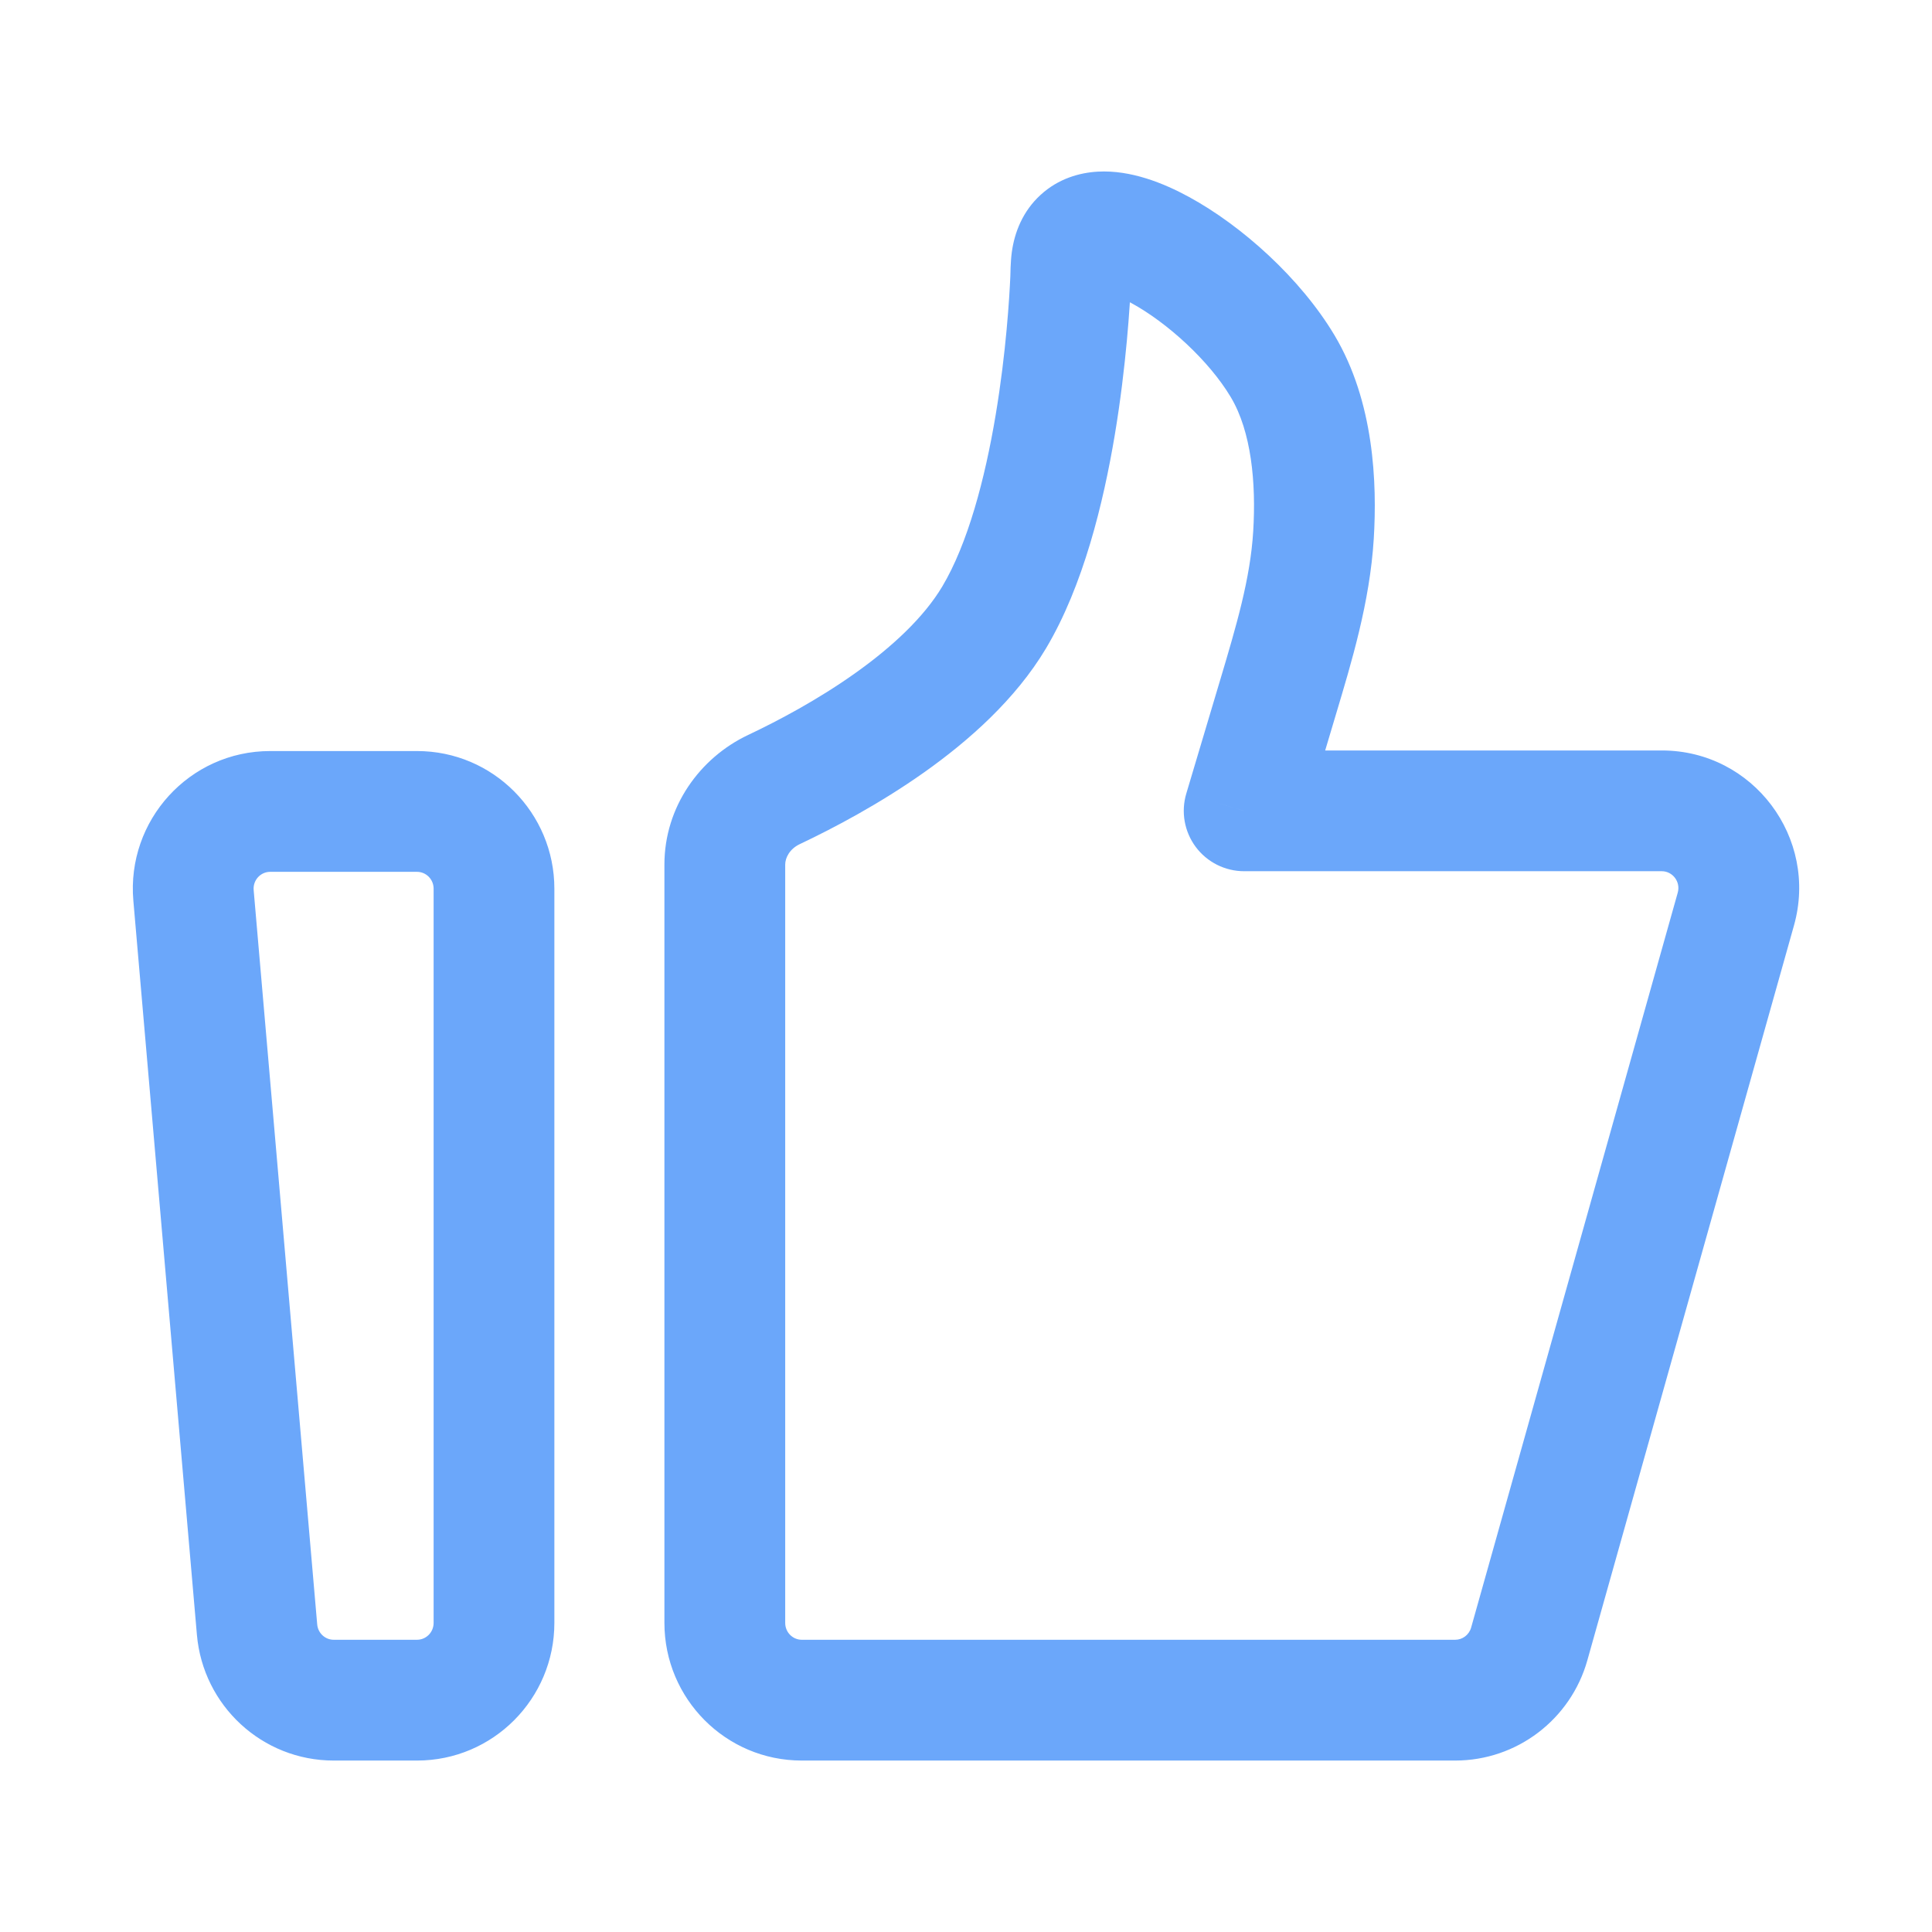 <svg width="50" height="50" viewBox="0 0 50 50" fill="none" xmlns="http://www.w3.org/2000/svg">
<path d="M5.008 23.173L3.451 23.308L3.451 23.308L5.008 23.173ZM6.653 42.173L5.096 42.308L5.096 42.308L6.653 42.173ZM20.028 20.434L20.696 21.847L20.696 21.847L20.028 20.434ZM25.727 15.98L24.385 15.18L24.385 15.18L25.727 15.98ZM27.709 7.209L29.271 7.278L29.271 7.278L27.709 7.209ZM27.734 6.737L29.282 6.95L29.282 6.95L27.734 6.737ZM33.194 9.476L34.536 8.675V8.675L33.194 9.476ZM33.993 13.846L35.553 13.942L35.553 13.942L33.993 13.846ZM33.075 18.048L34.572 18.495L34.572 18.495L33.075 18.048ZM32.199 20.985L30.701 20.538C30.56 21.011 30.651 21.522 30.945 21.918C31.24 22.314 31.705 22.547 32.199 22.547V20.985ZM44.924 23.528L43.419 23.105L43.419 23.105L44.924 23.528ZM39.577 42.544L38.073 42.121V42.121L39.577 42.544ZM6.565 23.038C6.542 22.775 6.747 22.563 6.991 22.563V19.437C4.9 19.437 3.271 21.234 3.451 23.308L6.565 23.038ZM6.991 22.563H10.793V19.437H6.991V22.563ZM10.793 22.563C11.023 22.563 11.222 22.752 11.222 23H14.347C14.347 21.039 12.762 19.437 10.793 19.437V22.563ZM11.222 23V42H14.347V23H11.222ZM11.222 42C11.222 42.248 11.023 42.437 10.793 42.437V45.563C12.762 45.563 14.347 43.961 14.347 42H11.222ZM10.793 42.437H8.636V45.563H10.793V42.437ZM8.636 42.437C8.42 42.437 8.229 42.27 8.209 42.038L5.096 42.308C5.255 44.144 6.787 45.563 8.636 45.563V42.437ZM8.209 42.038L6.565 23.038L3.451 23.308L5.096 42.308L8.209 42.038ZM20.321 22.375C20.321 22.197 20.439 21.969 20.696 21.847L19.359 19.022C18.111 19.613 17.195 20.881 17.195 22.375H20.321ZM20.696 21.847C21.566 21.435 22.762 20.806 23.923 19.984C25.067 19.173 26.279 18.105 27.069 16.782L24.385 15.18C23.913 15.97 23.096 16.739 22.116 17.433C21.154 18.115 20.131 18.657 19.359 19.022L20.696 21.847ZM27.069 16.782C28.037 15.16 28.557 13.009 28.851 11.254C29.151 9.456 29.244 7.875 29.271 7.278L26.148 7.14C26.125 7.67 26.04 9.113 25.768 10.738C25.489 12.406 25.043 14.078 24.385 15.18L27.069 16.782ZM29.271 7.278C29.273 7.221 29.274 7.167 29.276 7.126C29.276 7.08 29.277 7.052 29.278 7.021C29.28 6.962 29.282 6.947 29.282 6.95L26.186 6.523C26.151 6.772 26.148 7.137 26.148 7.14L29.271 7.278ZM29.282 6.95C29.279 6.972 29.242 7.164 29.04 7.349C28.84 7.531 28.639 7.559 28.585 7.562C28.556 7.564 28.781 7.572 29.277 7.842C30.21 8.35 31.291 9.336 31.852 10.277L34.536 8.675C33.658 7.205 32.143 5.845 30.773 5.098C30.118 4.741 29.264 4.394 28.411 4.442C27.945 4.468 27.395 4.619 26.933 5.041C26.468 5.465 26.256 6.013 26.186 6.523L29.282 6.95ZM31.852 10.277C32.385 11.169 32.51 12.493 32.433 13.751L35.553 13.942C35.64 12.515 35.566 10.4 34.536 8.675L31.852 10.277ZM32.433 13.751C32.358 14.976 31.999 16.187 31.577 17.602L34.572 18.495C34.973 17.152 35.452 15.589 35.553 13.942L32.433 13.751ZM31.577 17.601L30.701 20.538L33.696 21.431L34.572 18.495L31.577 17.601ZM32.199 22.547H43.008V19.422H32.199V22.547ZM43.008 22.547C43.283 22.547 43.501 22.817 43.419 23.105L46.428 23.951C47.065 21.687 45.373 19.422 43.008 19.422V22.547ZM43.419 23.105L38.073 42.121L41.081 42.967L46.428 23.951L43.419 23.105ZM38.073 42.121C38.019 42.312 37.848 42.437 37.661 42.437V45.563C39.256 45.563 40.651 44.498 41.081 42.967L38.073 42.121ZM37.661 42.437H20.749V45.563H37.661V42.437ZM20.749 42.437C20.519 42.437 20.321 42.248 20.321 42H17.195C17.195 43.961 18.78 45.563 20.749 45.563V42.437ZM20.321 42V22.375H17.195V42H20.321Z" fill="#6BA7FA"/>
</svg>
